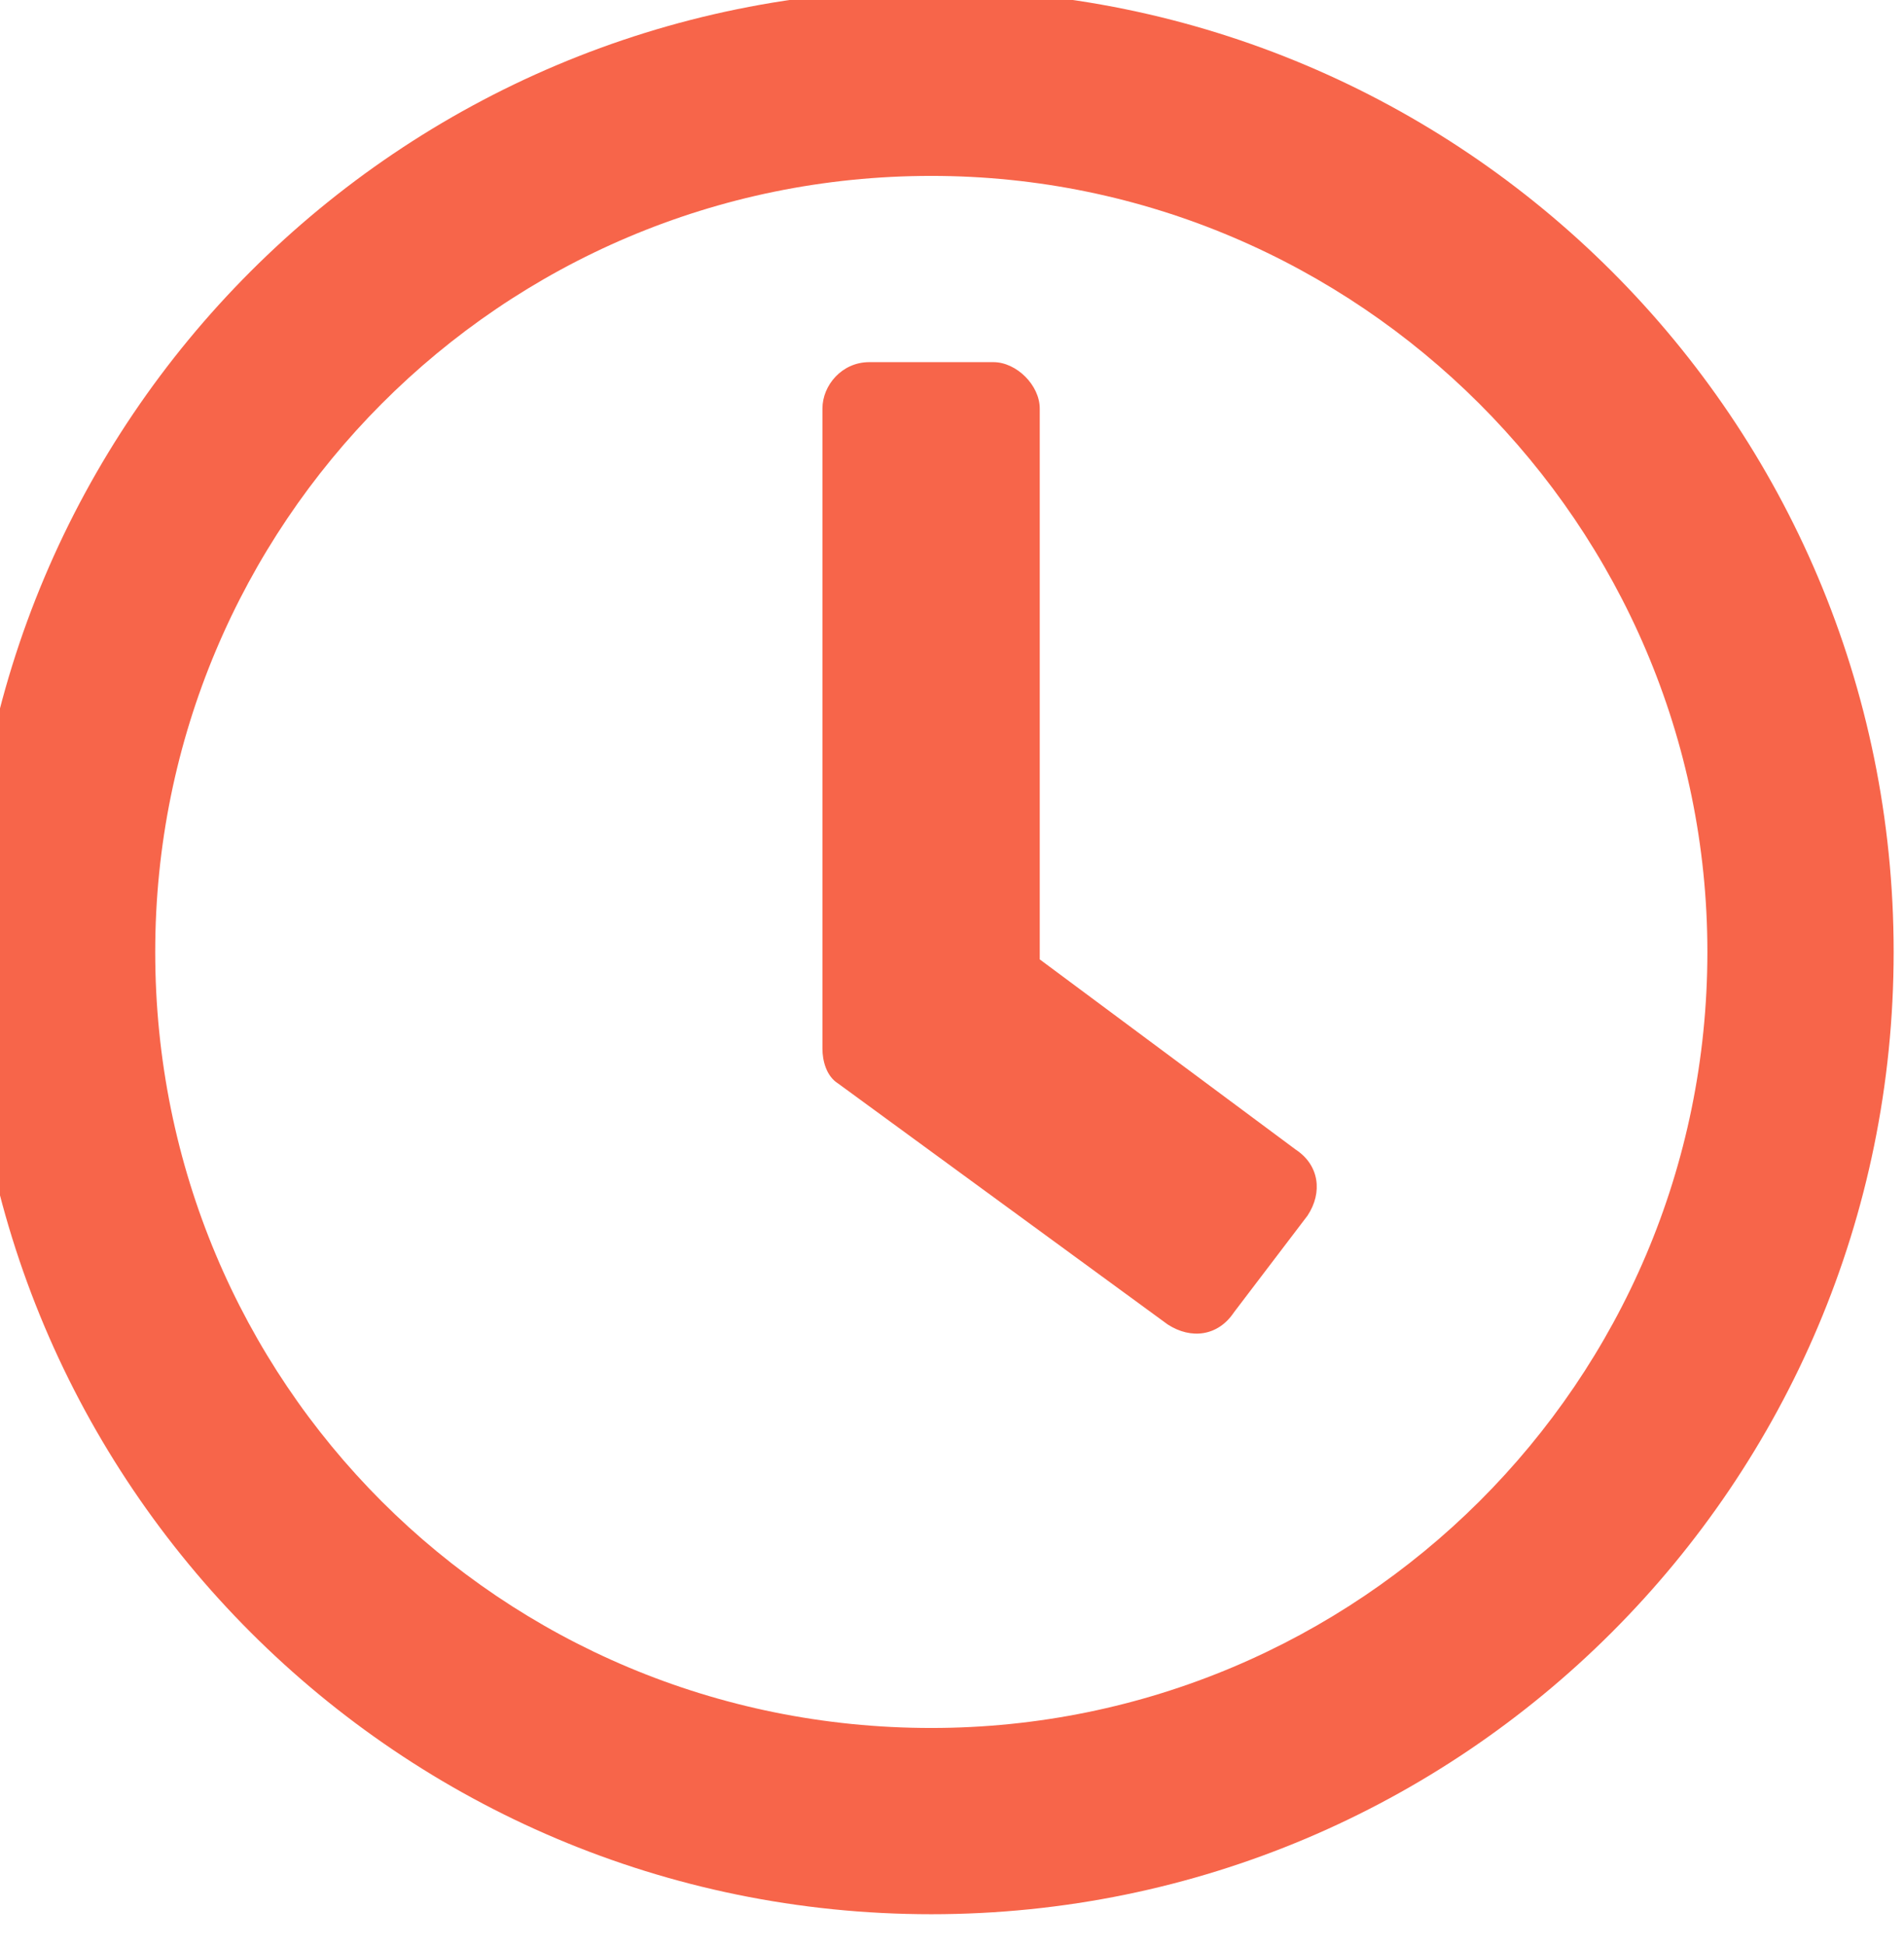 <svg width="46" height="47" viewBox="0 0 46 47" fill="none" xmlns="http://www.w3.org/2000/svg" xmlns:xlink="http://www.w3.org/1999/xlink">
	<desc>
			Created with Pixso.
	</desc>
	<defs/>
	<path d="M-0.75 23C-0.75 10.15 9.65 -0.25 22.5 -0.25C35.34 -0.25 45.75 10.15 45.75 23C45.75 35.84 35.34 46.25 22.5 46.25C9.65 46.25 -0.75 35.84 -0.75 23ZM3.75 23C3.75 33.4 12.09 41.75 22.5 41.75C32.81 41.75 41.25 33.4 41.25 23C41.25 12.68 32.81 4.25 22.5 4.25C12.09 4.25 3.75 12.68 3.75 23ZM29.81 31.71C29.43 32.28 28.78 32.37 28.21 32L20.25 26.18C19.96 26 19.87 25.62 19.87 25.34L19.87 9.87C19.87 9.31 20.34 8.75 21 8.75L24 8.75C24.56 8.75 25.12 9.31 25.12 9.87L25.12 23.18L31.31 27.78C31.87 28.15 31.96 28.81 31.59 29.37L29.81 31.71Z" fill="#F7654A" fill-opacity="1" fill-rule="evenodd"/>
</svg>
